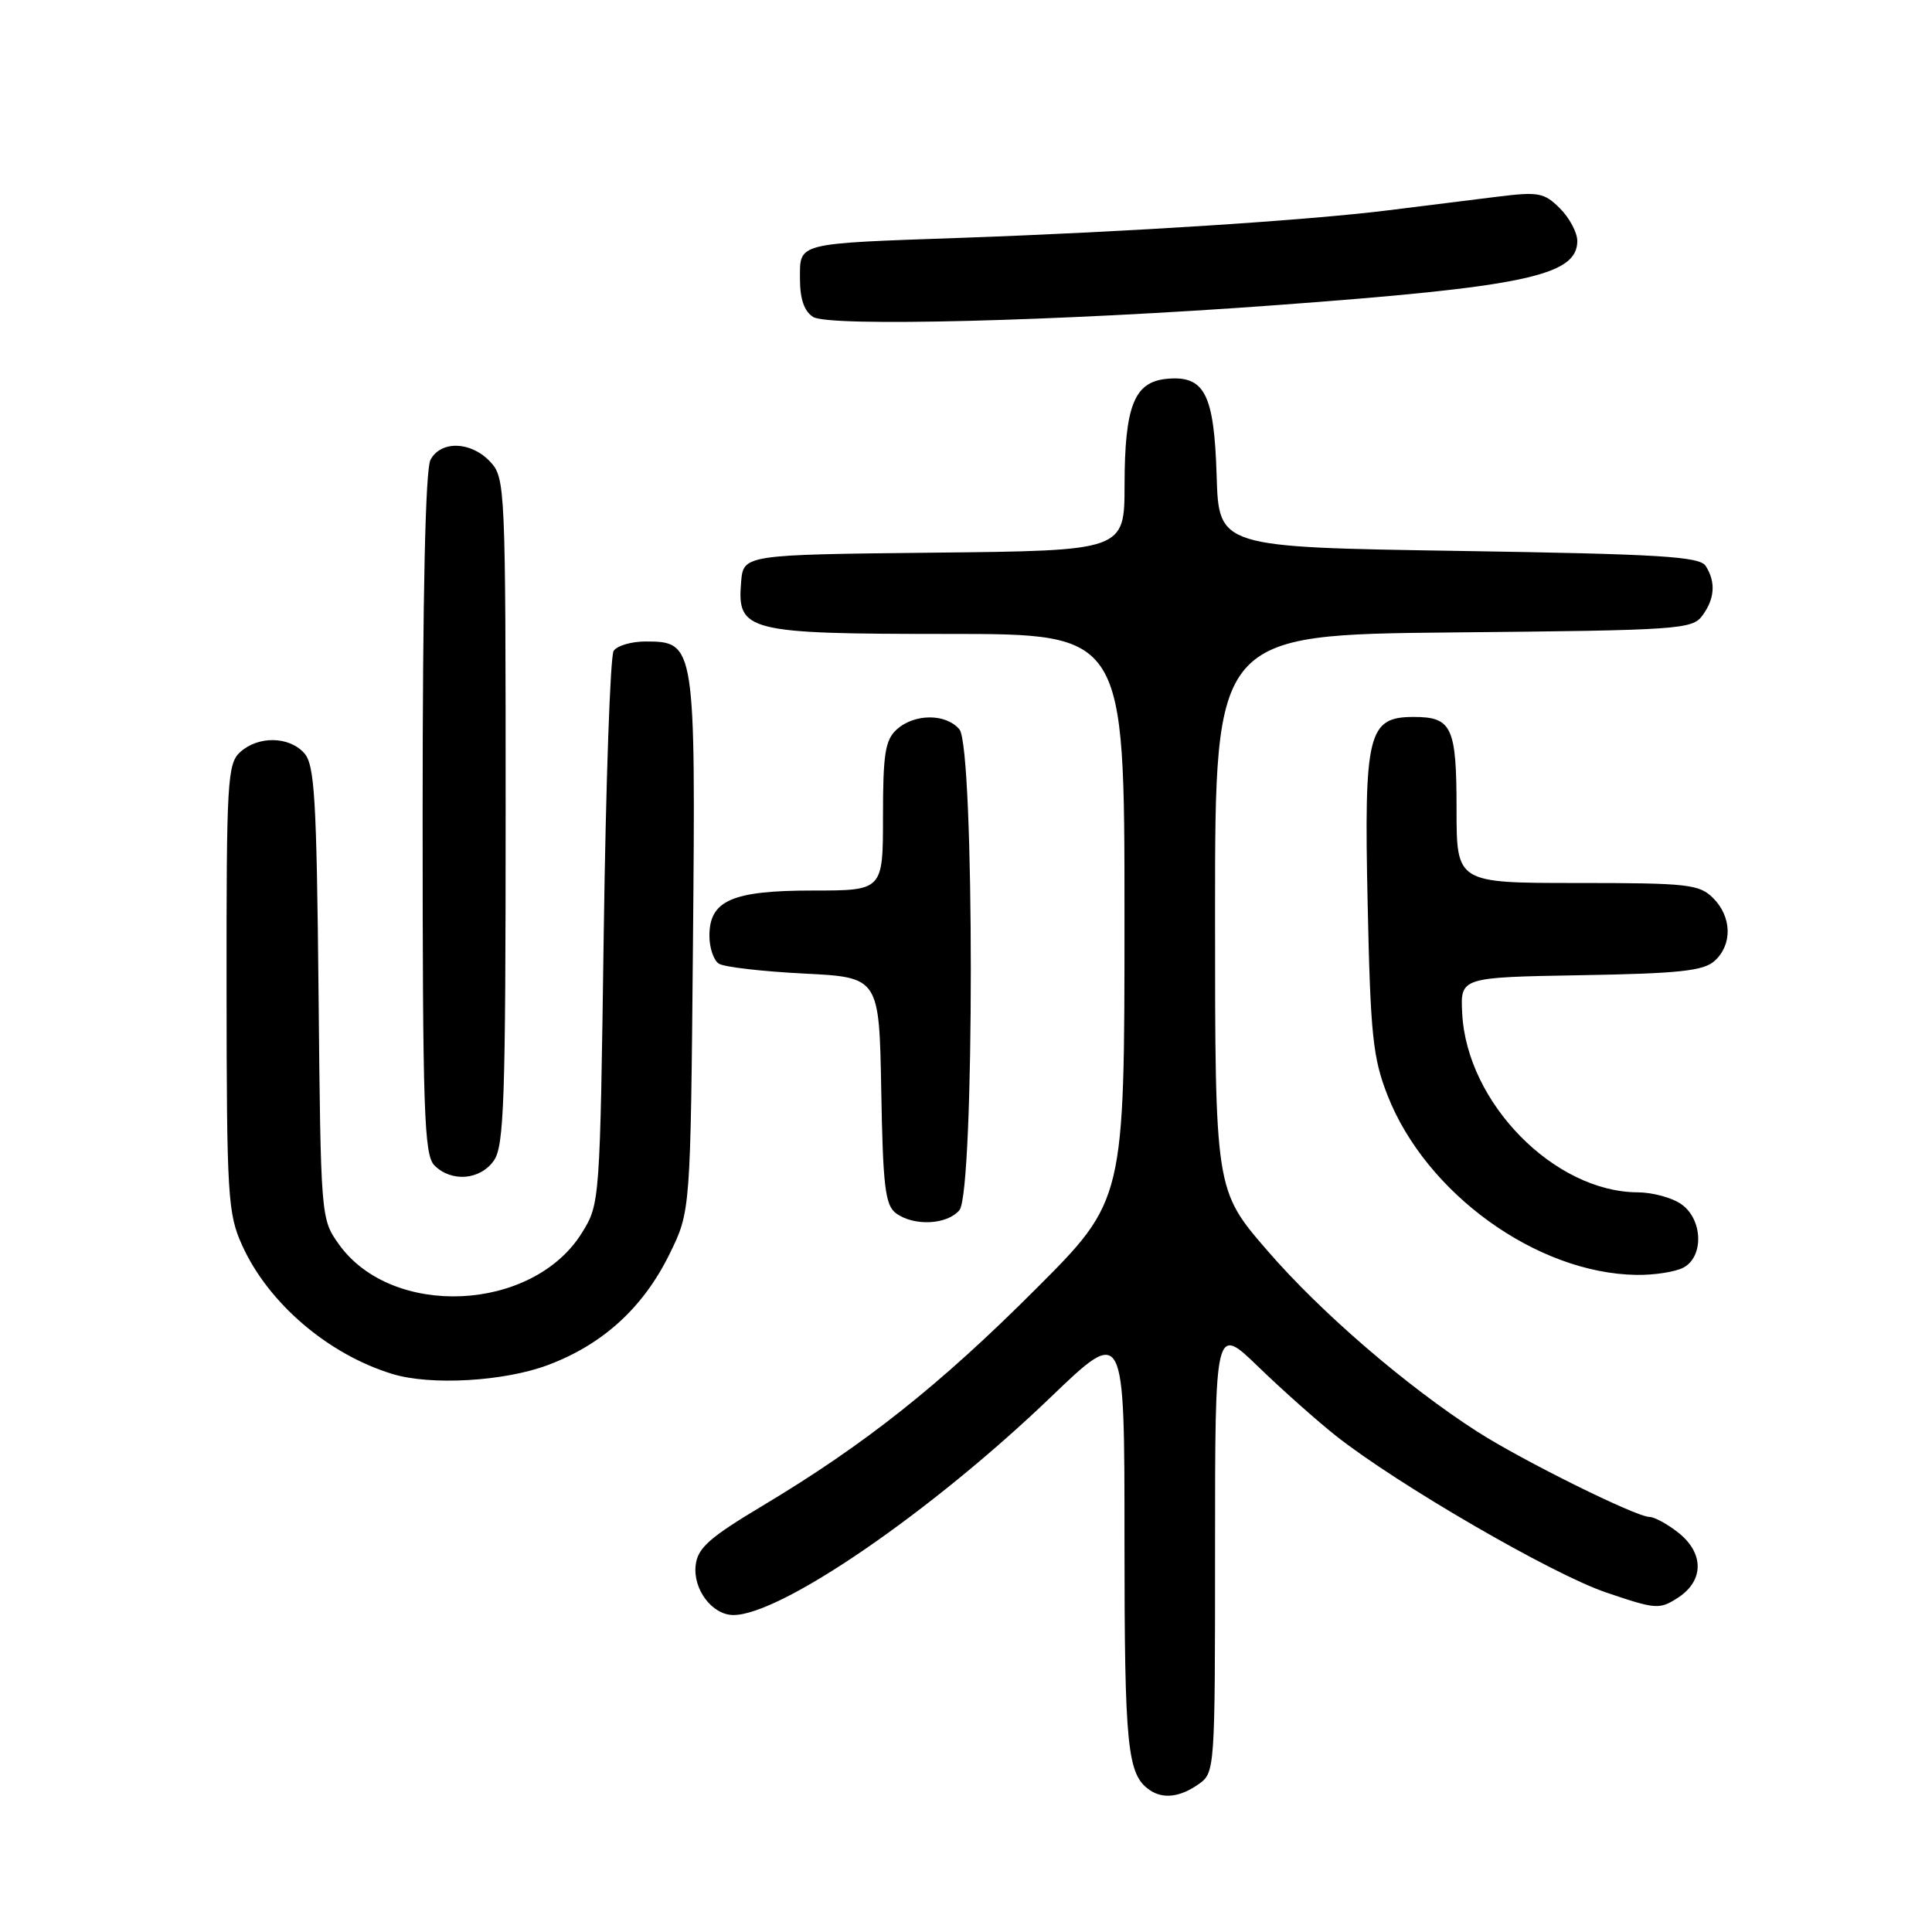 <?xml version="1.0" encoding="UTF-8" standalone="no"?>
<!DOCTYPE svg PUBLIC "-//W3C//DTD SVG 1.1//EN" "http://www.w3.org/Graphics/SVG/1.1/DTD/svg11.dtd" >
<svg xmlns="http://www.w3.org/2000/svg" xmlns:xlink="http://www.w3.org/1999/xlink" version="1.1" viewBox="0 0 256 256">
 <g >
 <path fill="currentColor"
d=" M 158.78 236.44 C 160.99 234.89 161.00 234.74 161.00 205.22 C 161.00 175.56 161.00 175.56 166.75 181.12 C 169.91 184.18 174.53 188.28 177.00 190.24 C 185.13 196.67 205.60 208.55 212.76 210.99 C 219.47 213.27 219.89 213.30 222.39 211.67 C 225.81 209.42 225.80 205.78 222.37 203.07 C 220.92 201.93 219.20 201.00 218.56 201.00 C 216.80 201.00 201.78 193.56 195.78 189.72 C 186.34 183.66 175.03 173.92 167.94 165.72 C 161.00 157.70 161.00 157.70 161.00 120.90 C 161.00 84.11 161.00 84.11 192.58 83.80 C 222.50 83.52 224.24 83.40 225.58 81.56 C 227.22 79.32 227.37 77.13 226.02 75.00 C 225.22 73.74 220.08 73.42 193.29 73.00 C 161.50 72.50 161.50 72.50 161.21 63.03 C 160.88 52.16 159.61 49.71 154.57 50.20 C 150.29 50.62 149.03 53.80 149.01 64.23 C 149.00 72.97 149.00 72.97 123.75 73.23 C 98.50 73.50 98.50 73.50 98.20 77.15 C 97.65 83.67 98.98 84.00 125.72 84.00 C 149.00 84.00 149.00 84.00 149.00 121.52 C 149.00 159.05 149.00 159.05 137.25 170.80 C 124.54 183.52 114.59 191.41 101.11 199.48 C 93.99 203.74 92.44 205.11 92.18 207.40 C 91.80 210.60 94.38 214.00 97.18 214.00 C 103.48 214.00 123.39 200.33 139.23 185.13 C 149.00 175.75 149.00 175.75 149.00 203.94 C 149.00 231.72 149.36 235.20 152.40 237.23 C 154.15 238.40 156.38 238.12 158.78 236.44 Z  M 72.59 180.88 C 79.88 178.15 85.23 173.27 88.72 166.16 C 91.50 160.50 91.50 160.50 91.82 125.18 C 92.18 85.37 92.12 85.00 85.54 85.00 C 83.66 85.00 81.75 85.56 81.31 86.25 C 80.86 86.94 80.28 103.70 80.00 123.50 C 79.50 159.37 79.49 159.51 77.10 163.37 C 70.57 173.86 51.94 174.73 44.90 164.87 C 42.51 161.52 42.50 161.35 42.21 131.53 C 41.95 105.64 41.69 101.32 40.30 99.78 C 38.28 97.55 34.23 97.49 31.83 99.65 C 30.13 101.19 30.00 103.49 30.02 130.90 C 30.04 158.49 30.18 160.81 32.08 165.00 C 35.54 172.67 43.47 179.46 52.00 182.06 C 57.06 183.61 66.80 183.05 72.59 180.88 Z  M 223.07 167.96 C 225.80 166.50 225.63 161.55 222.78 159.56 C 221.56 158.70 218.97 158.00 217.03 157.99 C 205.97 157.96 194.35 146.14 193.75 134.28 C 193.50 129.50 193.50 129.50 209.45 129.22 C 222.51 129.00 225.73 128.65 227.20 127.32 C 229.57 125.17 229.49 121.49 227.00 119.00 C 225.17 117.17 223.67 117.00 209.00 117.00 C 193.00 117.00 193.00 117.00 193.00 107.20 C 193.00 96.31 192.39 95.00 187.32 95.00 C 181.26 95.00 180.73 97.13 181.22 119.73 C 181.59 137.14 181.91 140.18 183.86 145.15 C 188.94 158.13 203.62 168.73 216.82 168.93 C 219.19 168.97 222.00 168.53 223.07 167.96 Z  M 127.13 160.35 C 129.14 157.92 129.14 99.08 127.13 96.65 C 125.37 94.53 121.18 94.53 118.83 96.65 C 117.29 98.04 117.00 99.89 117.00 108.15 C 117.00 118.00 117.00 118.00 107.72 118.00 C 97.00 118.00 94.00 119.31 94.00 124.00 C 94.00 125.58 94.56 127.25 95.25 127.69 C 95.94 128.14 101.00 128.72 106.50 129.00 C 116.50 129.50 116.50 129.50 116.77 144.50 C 116.99 157.16 117.29 159.69 118.71 160.75 C 121.07 162.51 125.50 162.30 127.13 160.35 Z  M 65.44 153.78 C 66.80 151.85 67.00 145.75 67.00 107.47 C 67.00 64.48 66.95 63.32 64.96 61.19 C 62.43 58.47 58.42 58.34 57.04 60.93 C 56.37 62.19 56.00 78.76 56.00 107.86 C 56.00 147.43 56.19 153.05 57.57 154.43 C 59.83 156.68 63.63 156.37 65.44 153.78 Z  M 169.00 40.44 C 202.03 38.01 209.00 36.53 209.00 31.93 C 209.00 30.82 207.97 28.88 206.70 27.61 C 204.62 25.53 203.86 25.39 198.45 26.06 C 195.18 26.47 188.68 27.28 184.00 27.86 C 173.27 29.20 149.50 30.73 127.50 31.51 C 105.30 32.29 106.00 32.11 106.00 36.97 C 106.00 39.63 106.57 41.26 107.75 42.00 C 109.88 43.33 140.28 42.56 169.00 40.44 Z "/>
</g>
</svg>